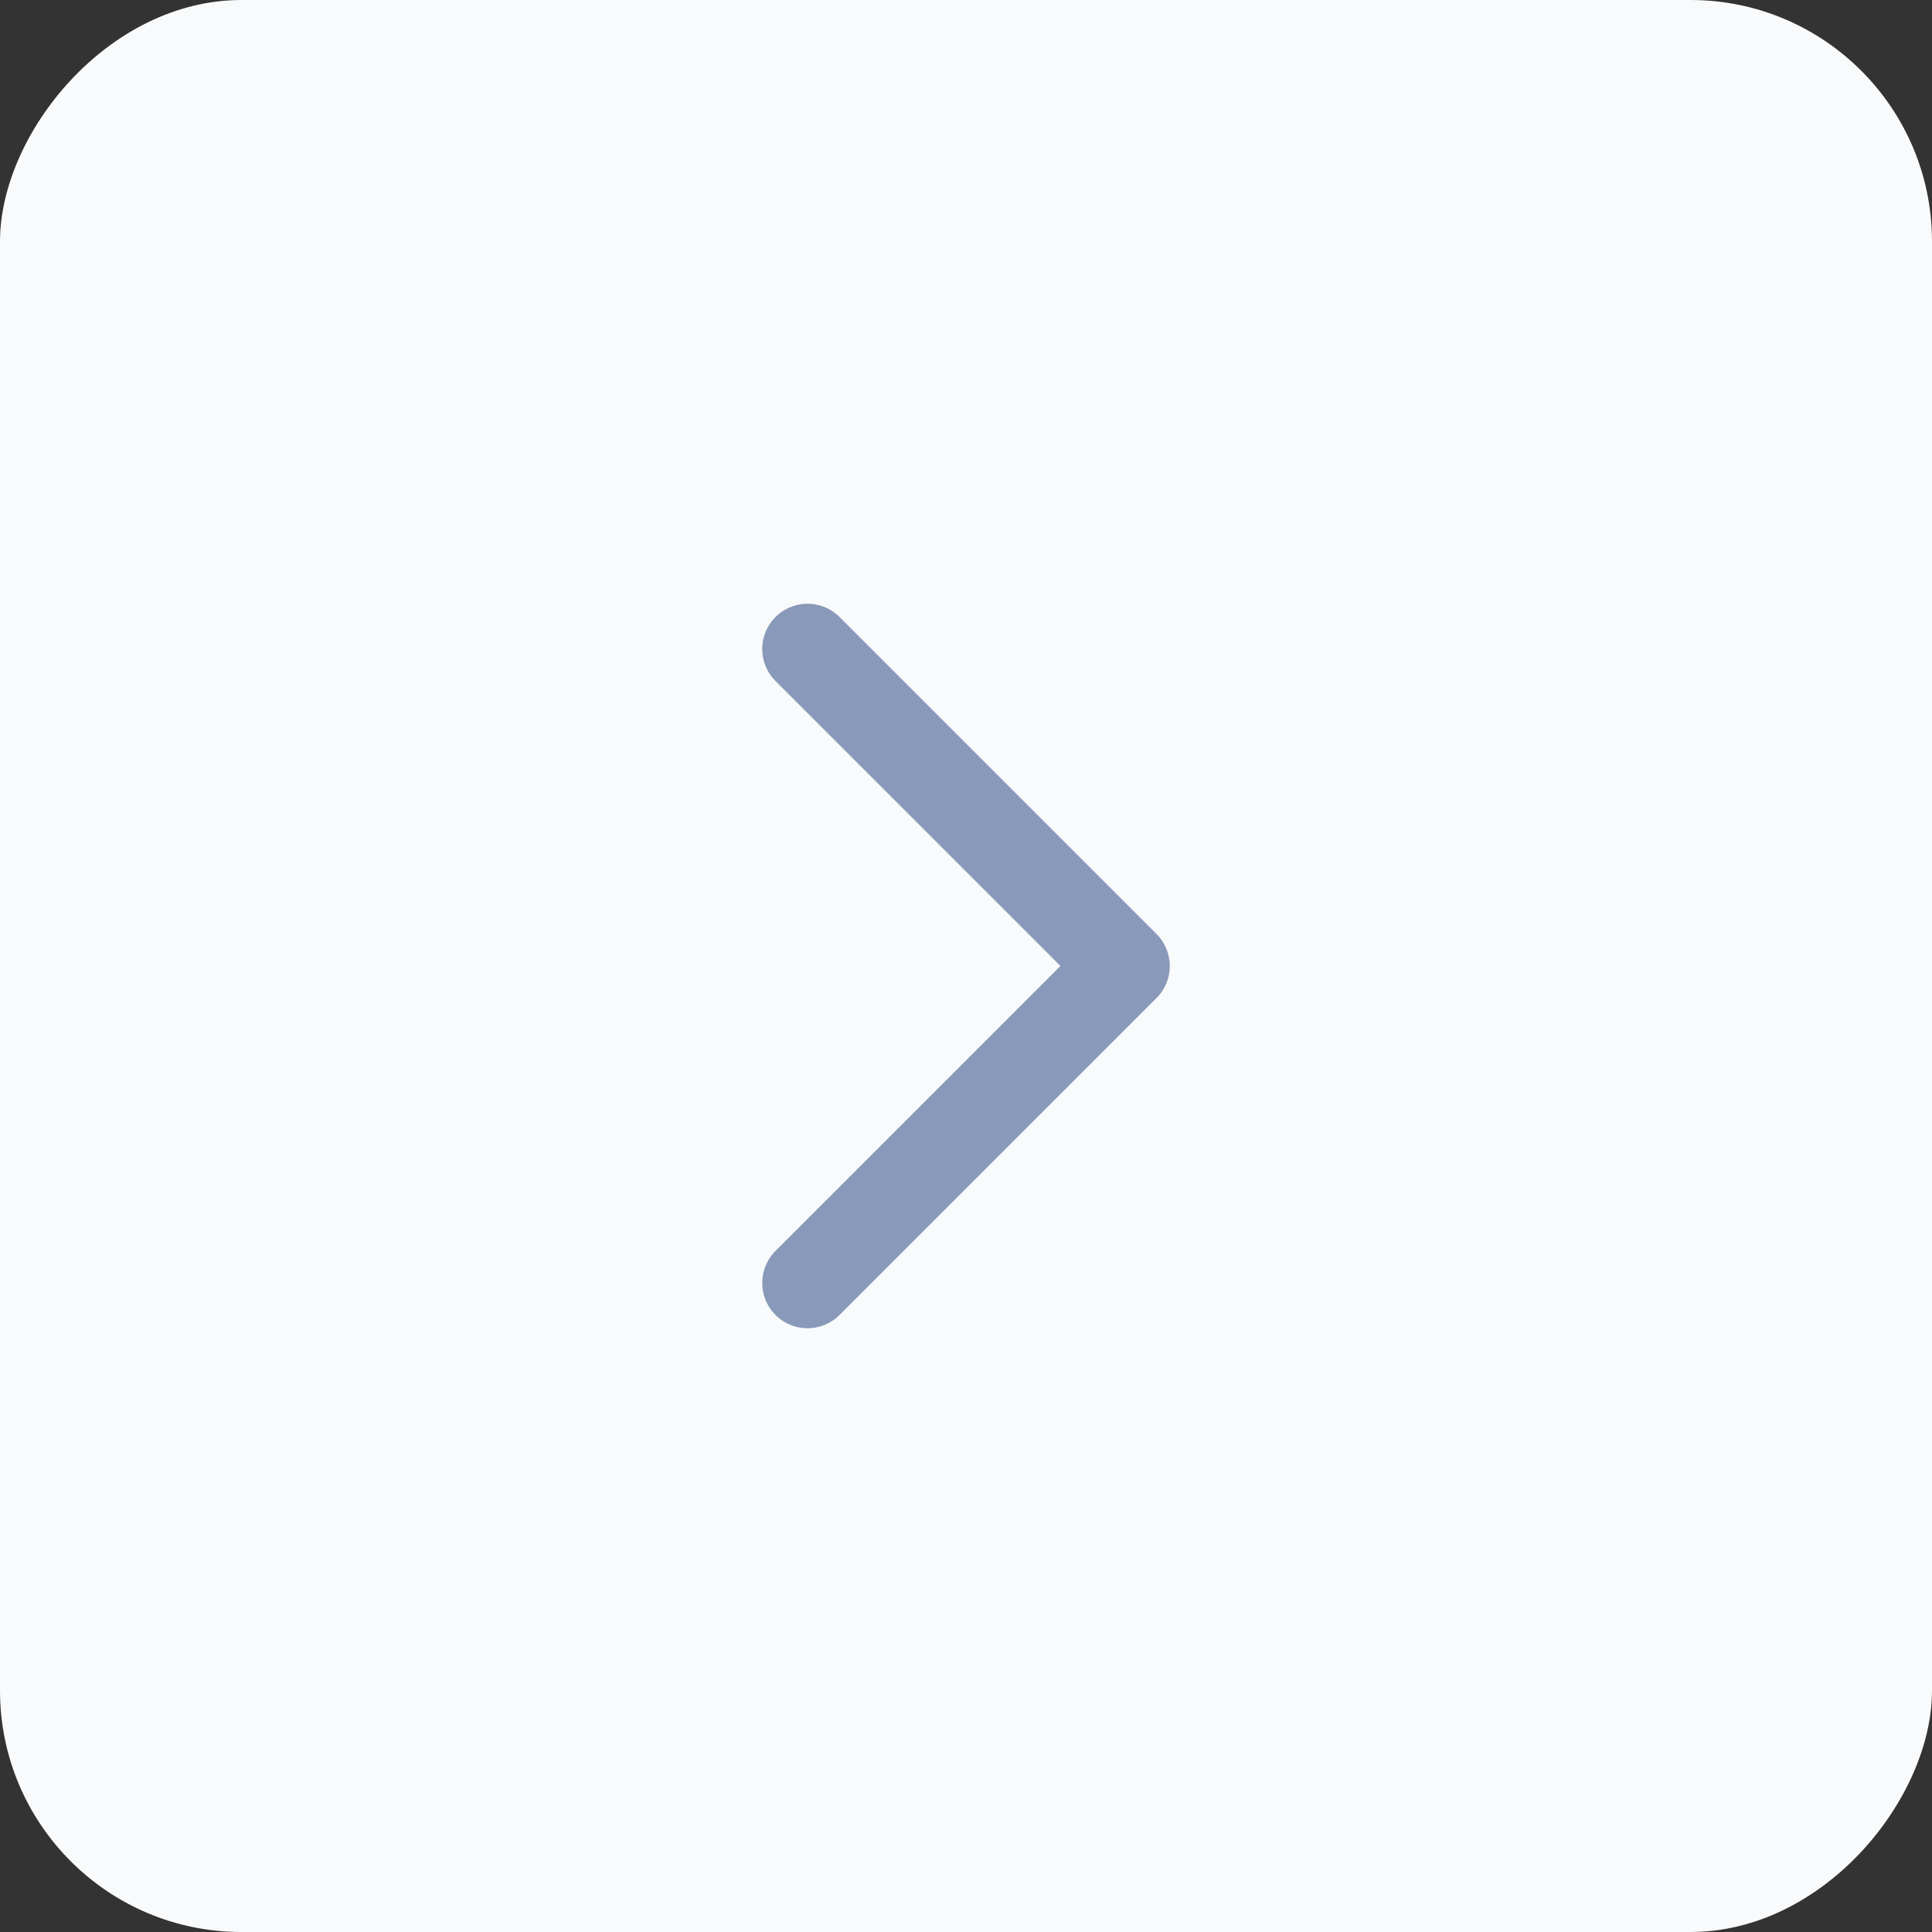 <svg width="32" height="32" viewBox="0 0 32 32" fill="none" xmlns="http://www.w3.org/2000/svg">
<rect x="0" y="0" width="32" height="32" fill="#333333" stroke="none"/>
<rect width="32" height="32" rx="4" transform="matrix(-1 0 0 1 32 0)" fill="#F9FAFB"/>
<path d="M13.375 10.75L18.625 16L13.375 21.25" stroke="#8999B9" stroke-width="1.5" stroke-linecap="round" stroke-linejoin="round"/>
</svg>
